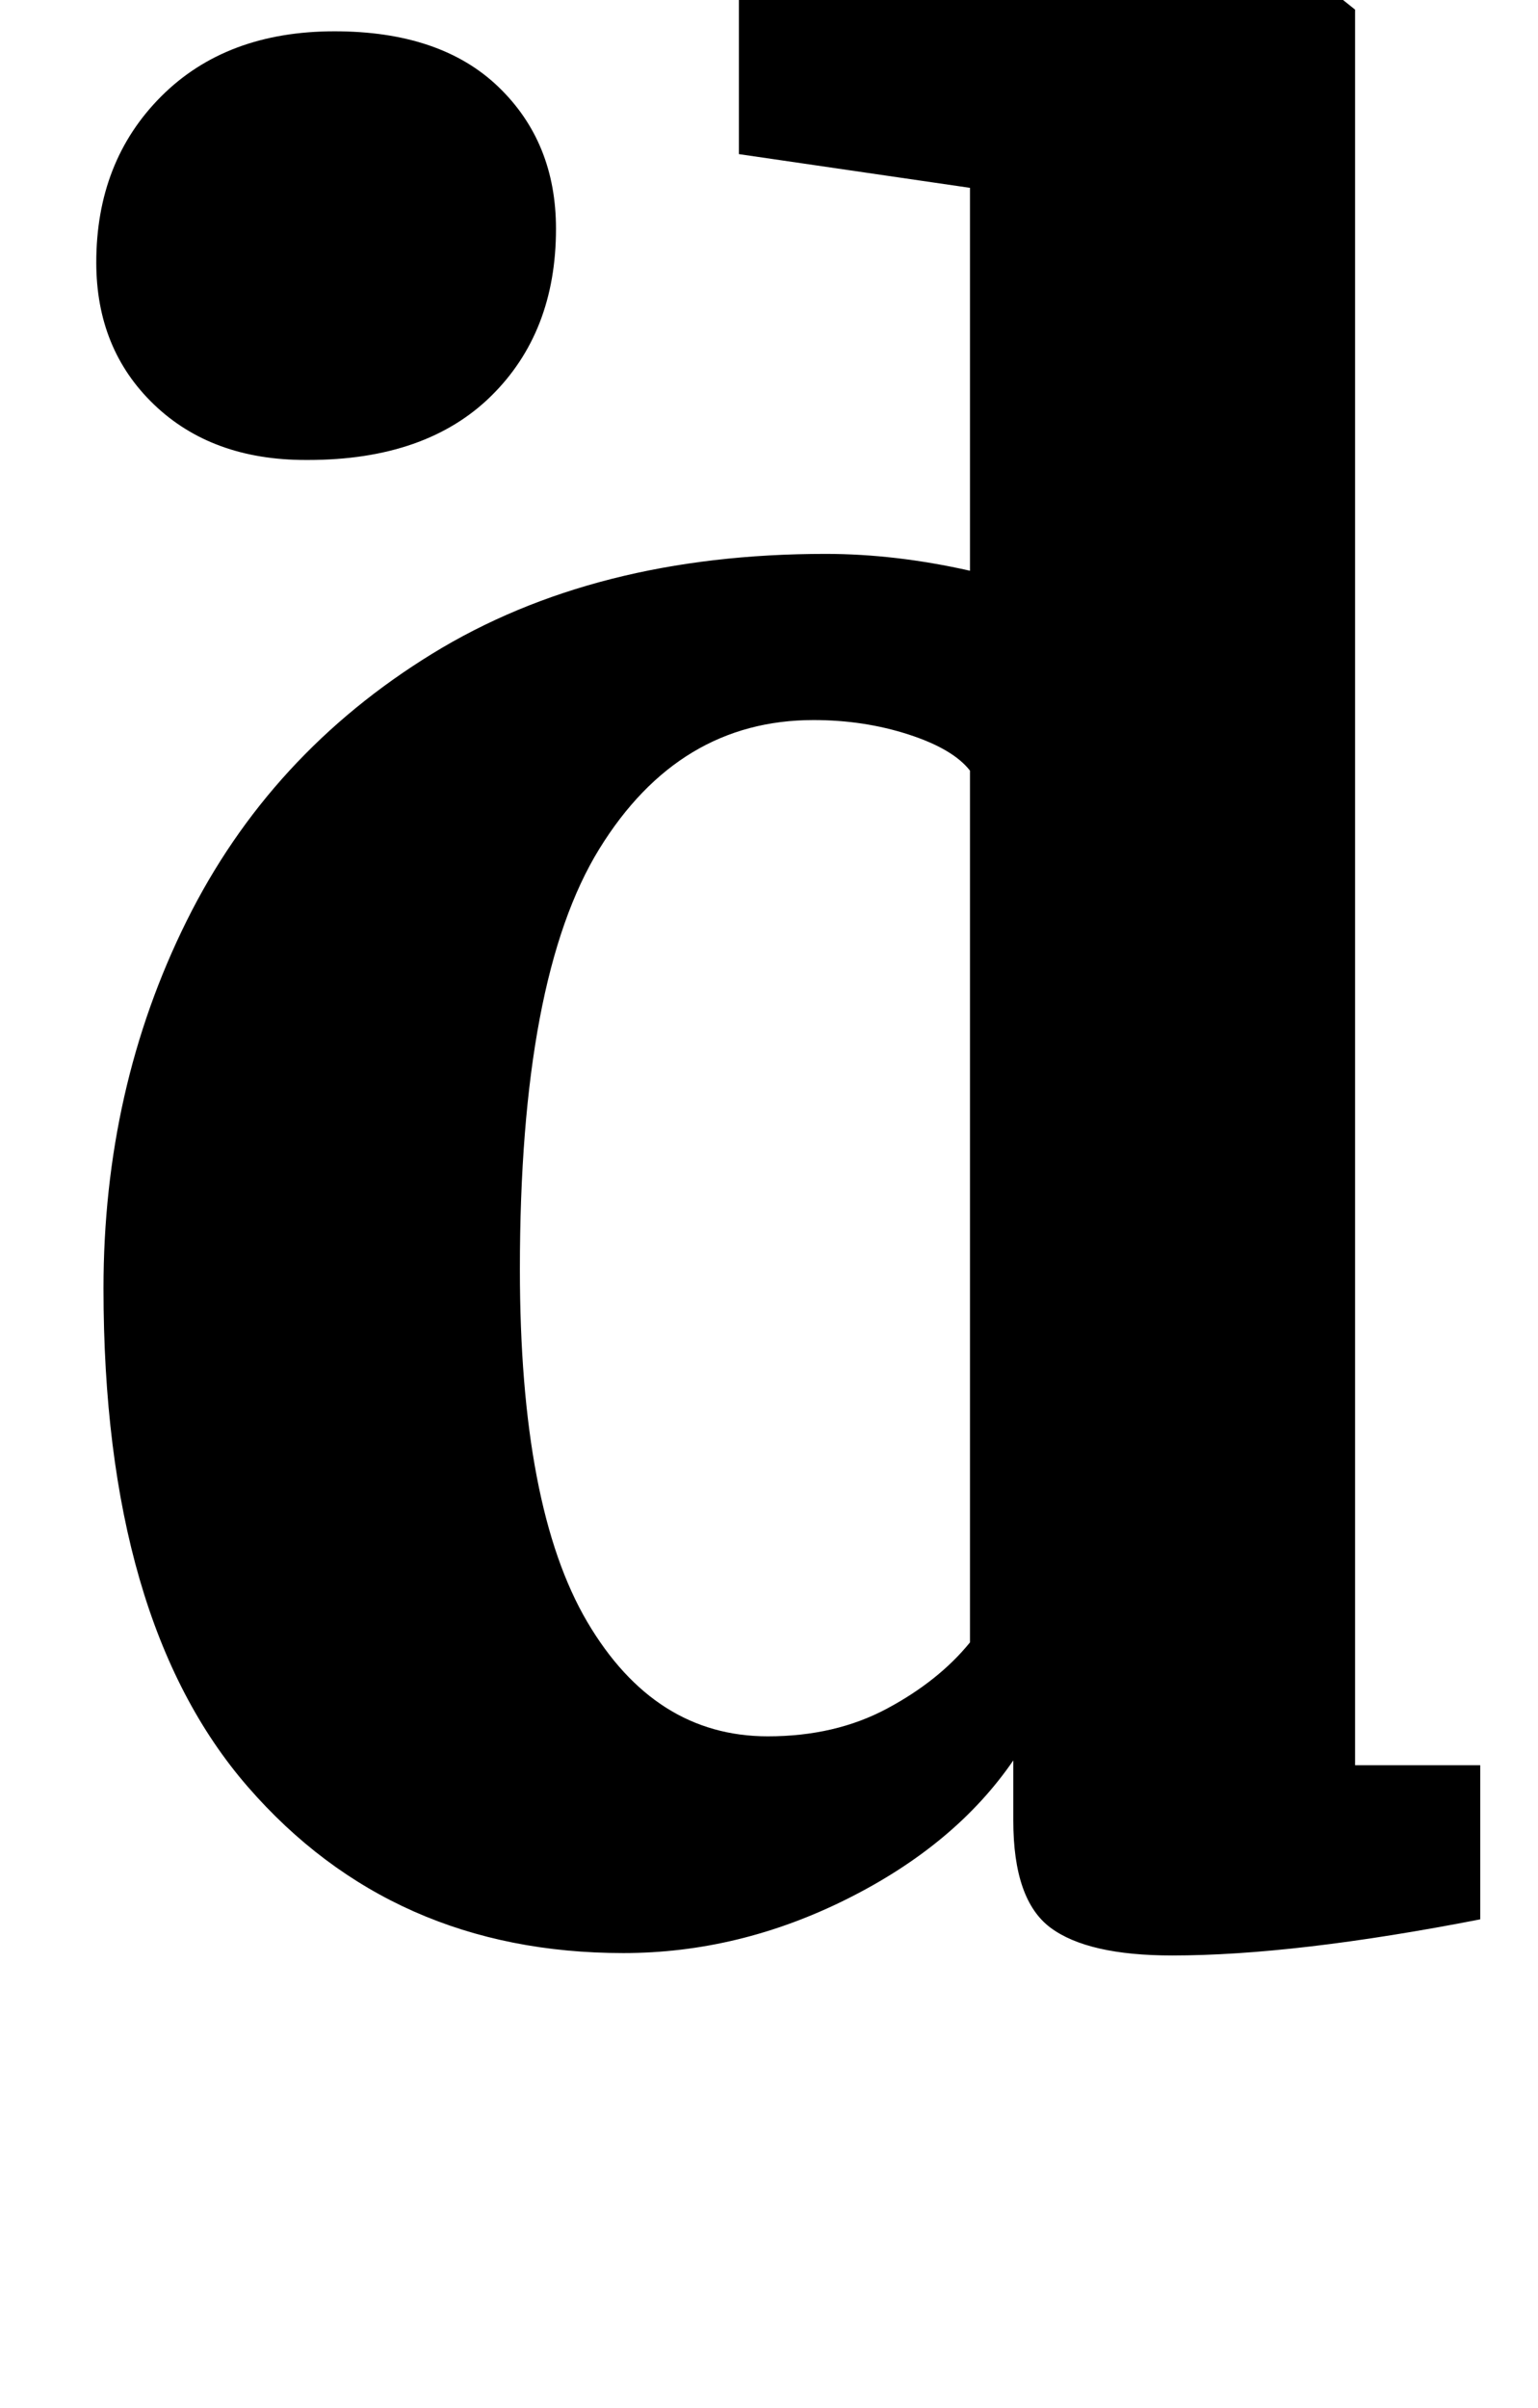 <?xml version="1.0" standalone="no"?>
<!DOCTYPE svg PUBLIC "-//W3C//DTD SVG 1.1//EN" "http://www.w3.org/Graphics/SVG/1.1/DTD/svg11.dtd" >
<svg xmlns="http://www.w3.org/2000/svg" xmlns:xlink="http://www.w3.org/1999/xlink" version="1.1" viewBox="-10 0 639 1000">
  <g transform="matrix(1 0 0 -1 0 800)">
   <path fill="currentColor"
d="M93 58q-60 69 -60 207q0 83 34.5 152.5t102 111t163.5 41.5q29 0 60 -7v159l-96 14v64l221 20h5l30 -24v-729h52v-64q-77 -15 -128 -15q-35 0 -50.5 11.5t-15.5 44.5v25q-24 -35 -69 -57.5t-93 -22.5q-96 0 -156 69zM358.5 90.5q21.5 11.5 34.5 27.5v362q-7 9 -25.5 15
t-39.5 6q-56 0 -89 -53.5t-33 -174.5q0 -99 28 -146.5t75 -47.5q28 0 49.5 11.5zM54 632q-24 23 -24 59q0 42 27 69t72 27q44 0 68 -23t24 -59q0 -43 -27 -69.5t-76 -26.5h-1q-39 0 -63 23z" />
  </g>

</svg>

